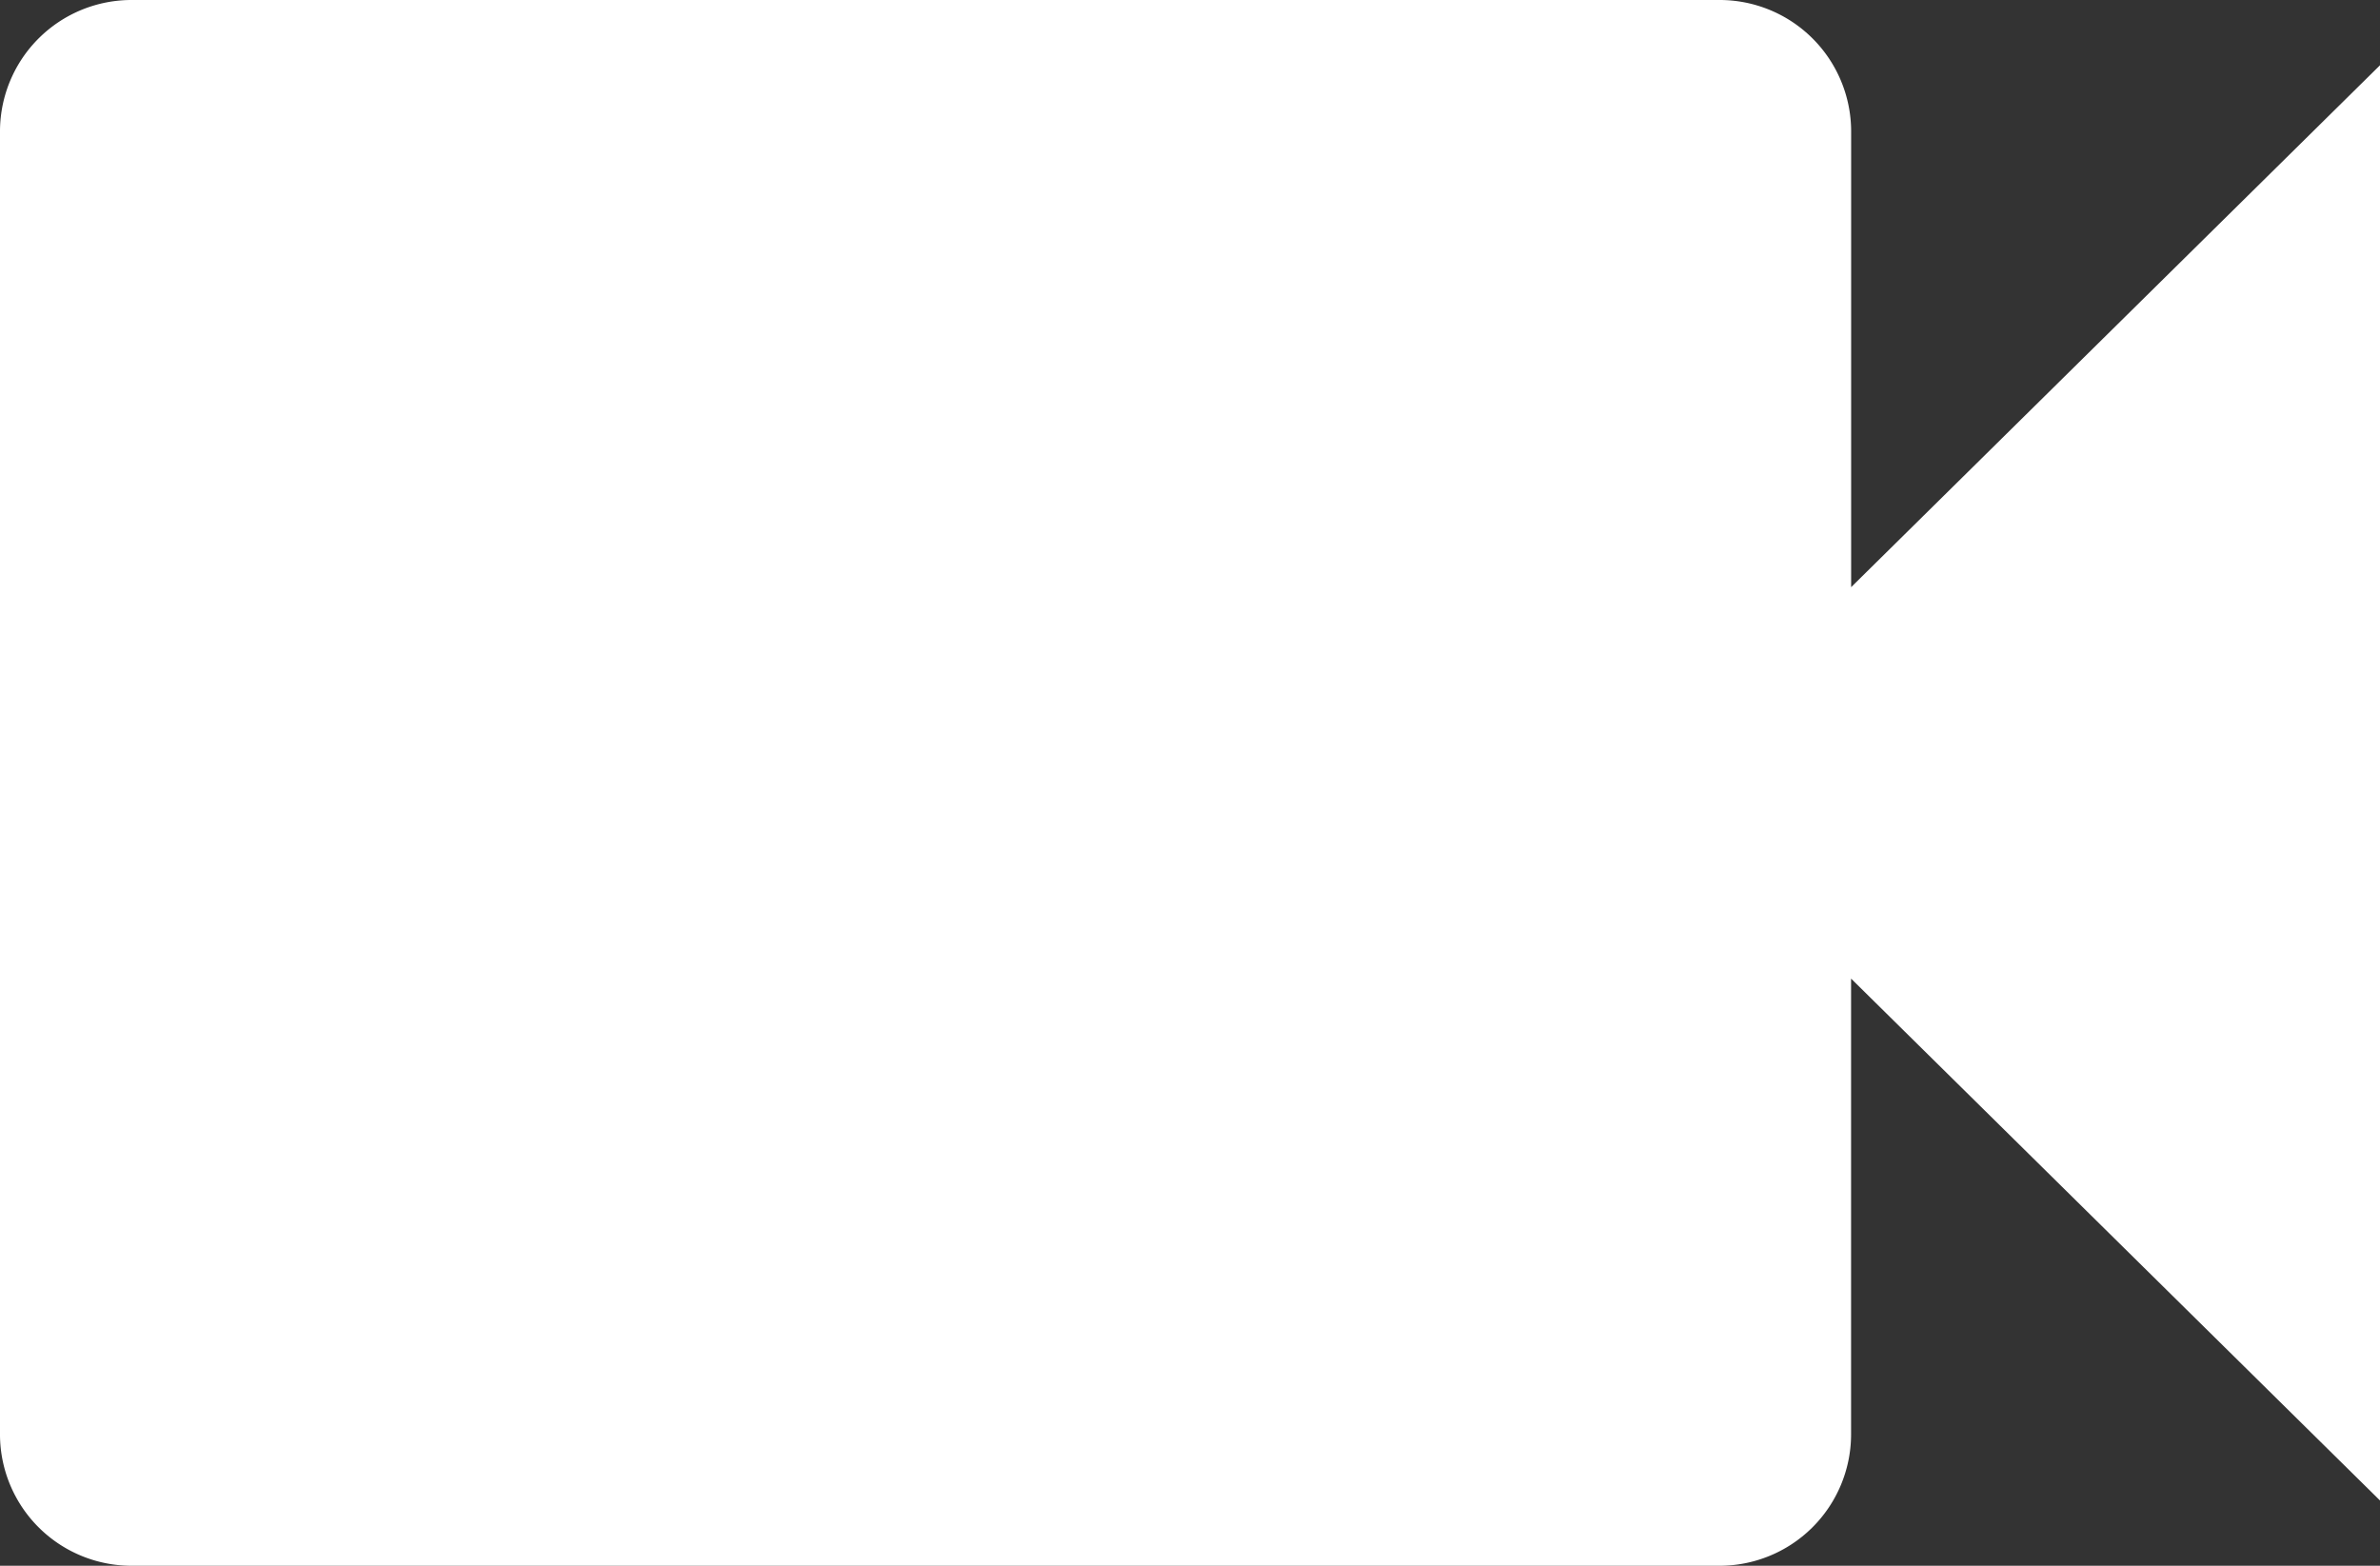 <svg xmlns="http://www.w3.org/2000/svg" width="38" height="25" viewBox="0 0 38 25"><rect x="0" y="0" width="38" height="25" fill="#333333" stroke="none"/><defs><style>.a{fill:#fff;}</style></defs><path class="a" d="M29.556,9.375V2.083A2.1,2.1,0,0,0,27.444,0H2.111A2.1,2.1,0,0,0,0,2.083V22.916A2.1,2.1,0,0,0,2.111,25H27.444a2.1,2.1,0,0,0,2.111-2.083V15.625L38,23.958V1.042Z"/></svg>
